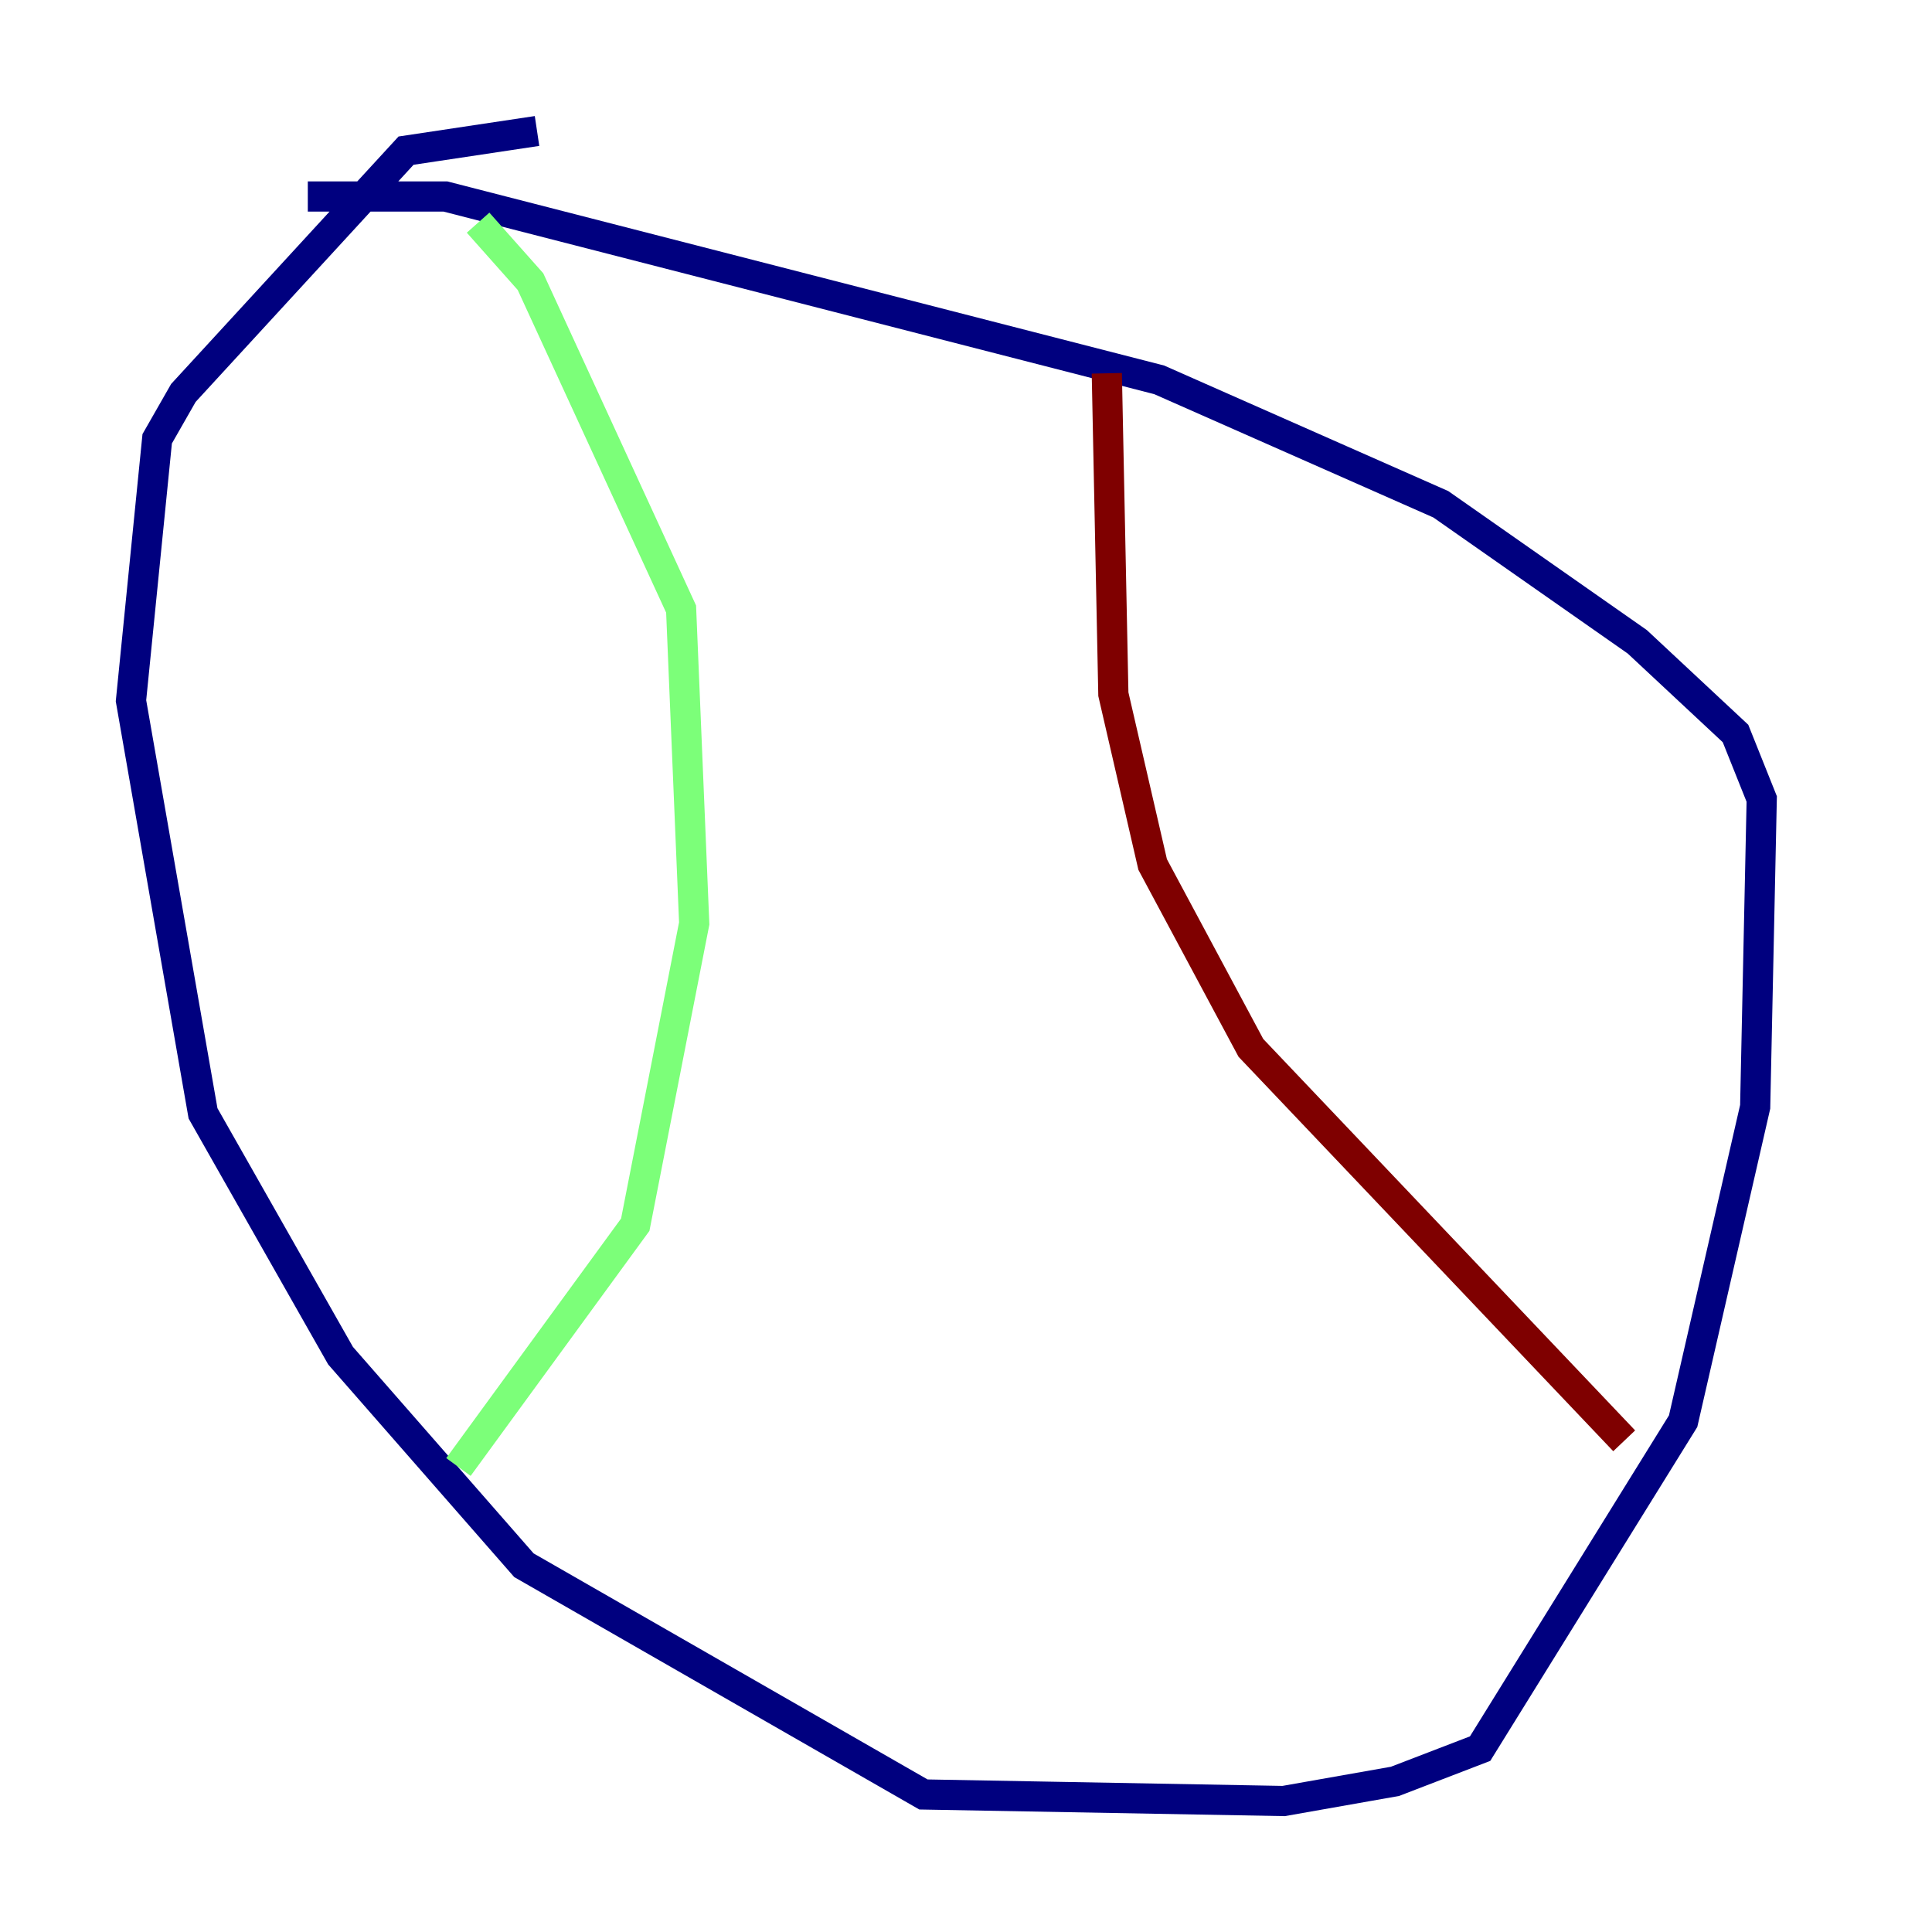 <?xml version="1.0" encoding="utf-8" ?>
<svg baseProfile="tiny" height="128" version="1.2" viewBox="0,0,128,128" width="128" xmlns="http://www.w3.org/2000/svg" xmlns:ev="http://www.w3.org/2001/xml-events" xmlns:xlink="http://www.w3.org/1999/xlink"><defs /><polyline fill="none" points="35.58,8.678 26.902,9.98 12.149,26.034 10.414,29.071 8.678,46.427 13.451,73.763 22.563,89.817 34.712,103.702 61.18,118.888 85.044,119.322 92.42,118.02 98.061,115.851 111.512,94.156 116.285,73.329 116.719,52.936 114.983,48.597 108.475,42.522 95.458,33.41 76.8,25.166 29.505,13.017 20.393,13.017" stroke="#00007f" stroke-width="2" /><polyline fill="none" points="31.675,14.752 35.146,18.658 45.125,40.352 45.993,61.18 42.088,81.139 30.373,97.193" stroke="#7cff79" stroke-width="2" /><polyline fill="none" points="73.329,24.732 73.763,45.993 76.366,57.275 82.875,69.424 107.607,95.458" stroke="#7f0000" stroke-width="2" /></svg>